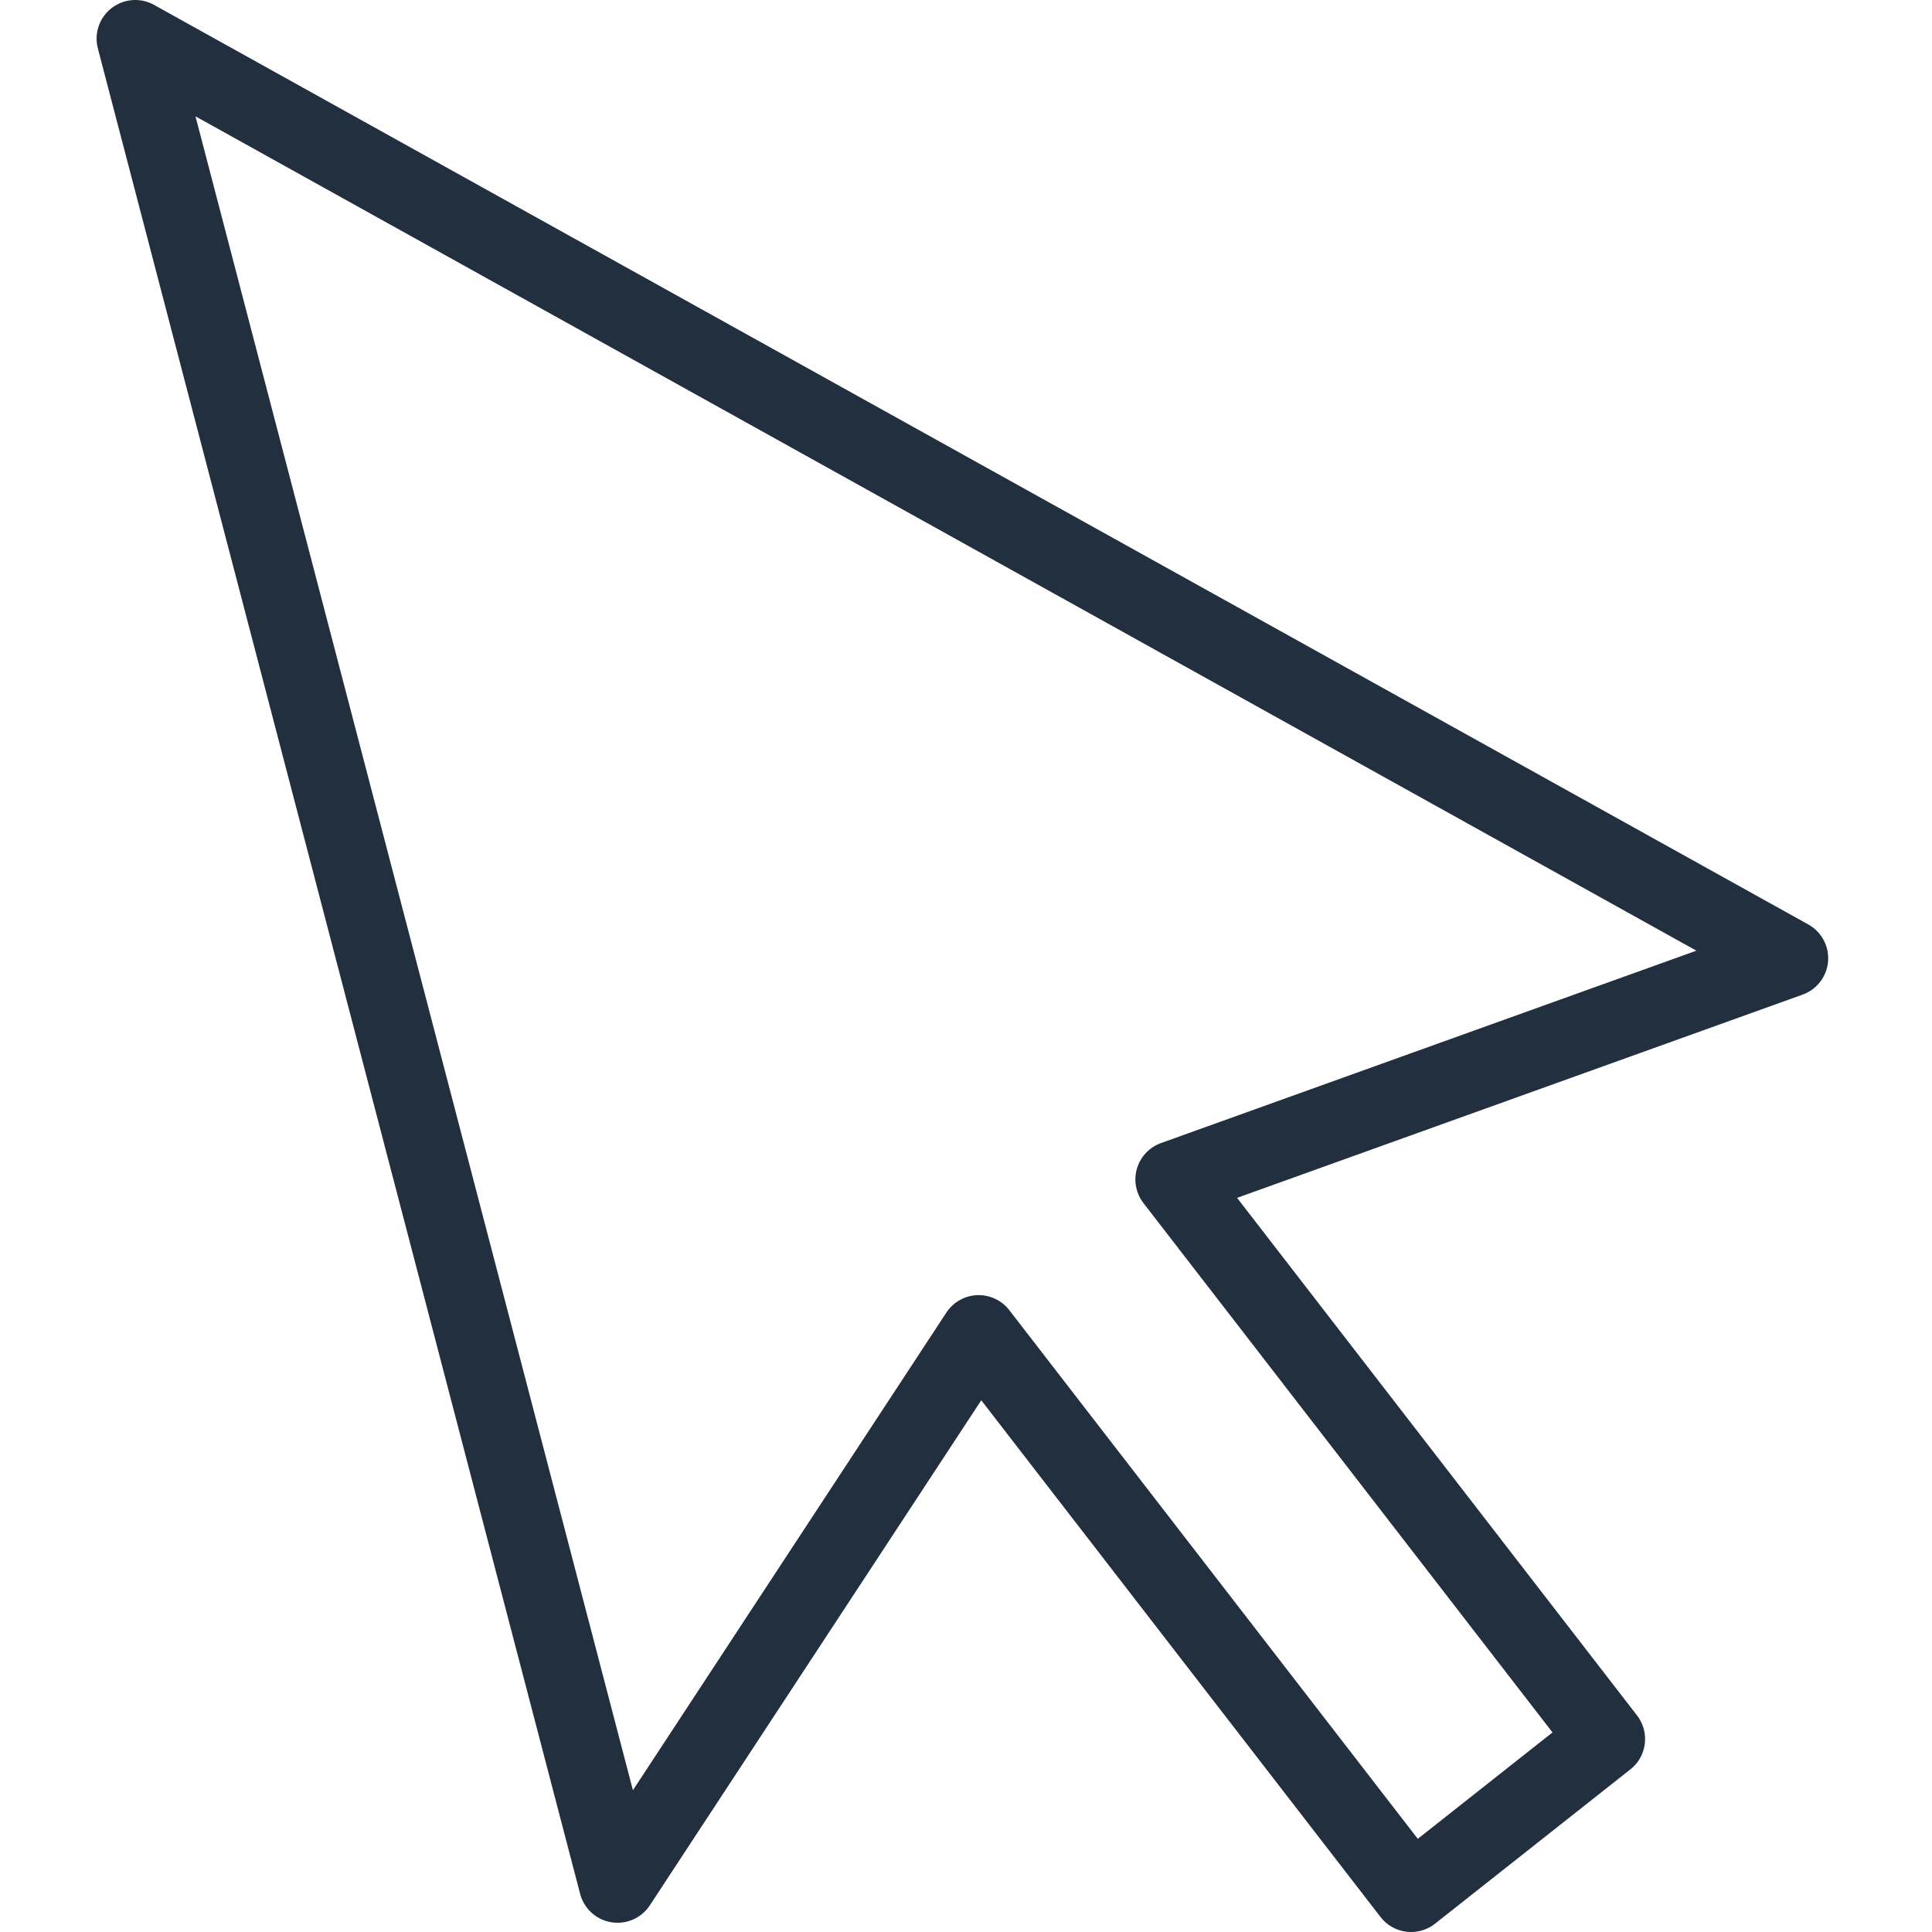 <?xml version="1.0" encoding="UTF-8"?>
<svg width="100px" height="100px" viewBox="0 0 100 100" version="1.1" xmlns="http://www.w3.org/2000/svg" xmlns:xlink="http://www.w3.org/1999/xlink">
    <!-- Generator: Sketch 50 (54983) - http://www.bohemiancoding.com/sketch -->
    <title>6. Cursor</title>
    <desc>Created with Sketch.</desc>
    <defs></defs>
    <g id="6.-Cursor" stroke="none" stroke-width="1" fill="none" fill-rule="evenodd" stroke-linecap="round" stroke-linejoin="round">
        <g transform="translate(7, 2)" id="Layer-1" stroke="#222F3E" stroke-width="4">
            <polygon points="53.767 59.048 85.627 47.599 0 0 24.963 95.522 43.657 67.035 66.038 96 76.149 88.013"></polygon>
        </g>
    </g>
</svg>